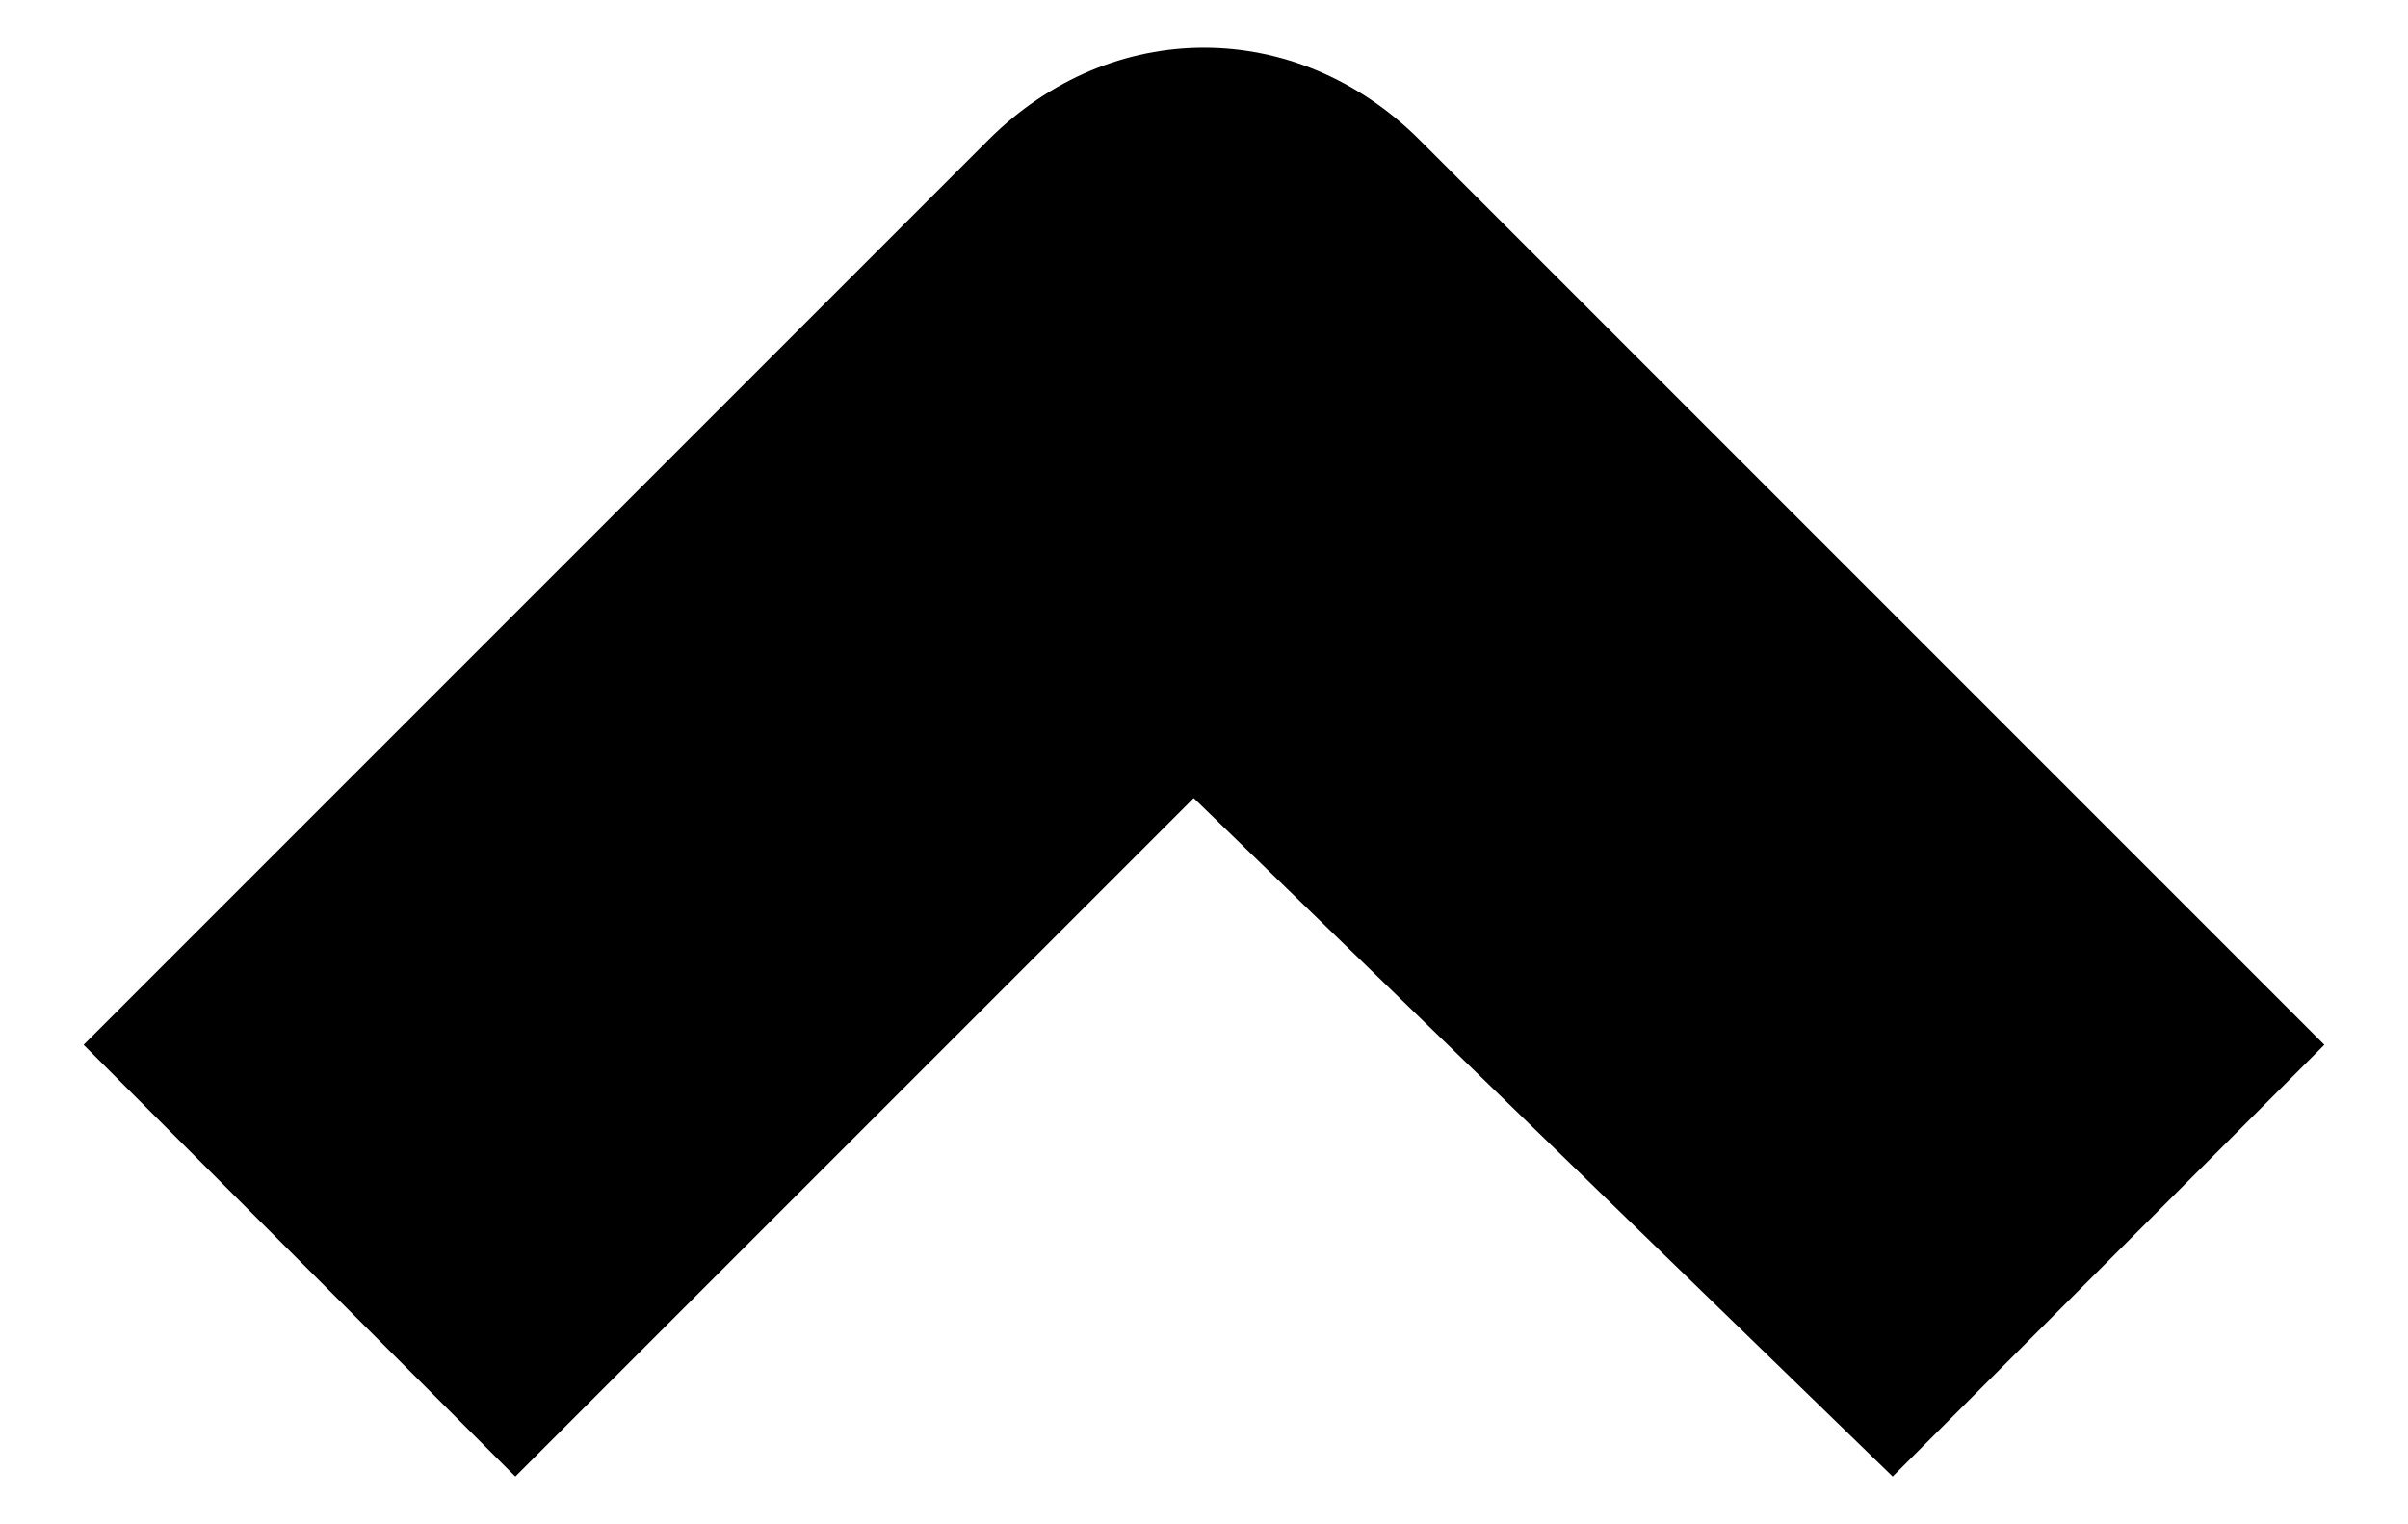 <!-- Generated by IcoMoon.io -->
<svg version="1.1" xmlns="http://www.w3.org/2000/svg" width="809" height="512" viewBox="0 0 809 512">
<title></title>
<g id="icomoon-ignore">
</g>
<path d="M635.867 496.002l-234.821-227.915-227.915 227.914-145.037-145.037 303.887-303.887c41.439-41.439 103.598-41.439 145.037 0l303.887 303.887-145.037 145.037z"></path>
</svg>
